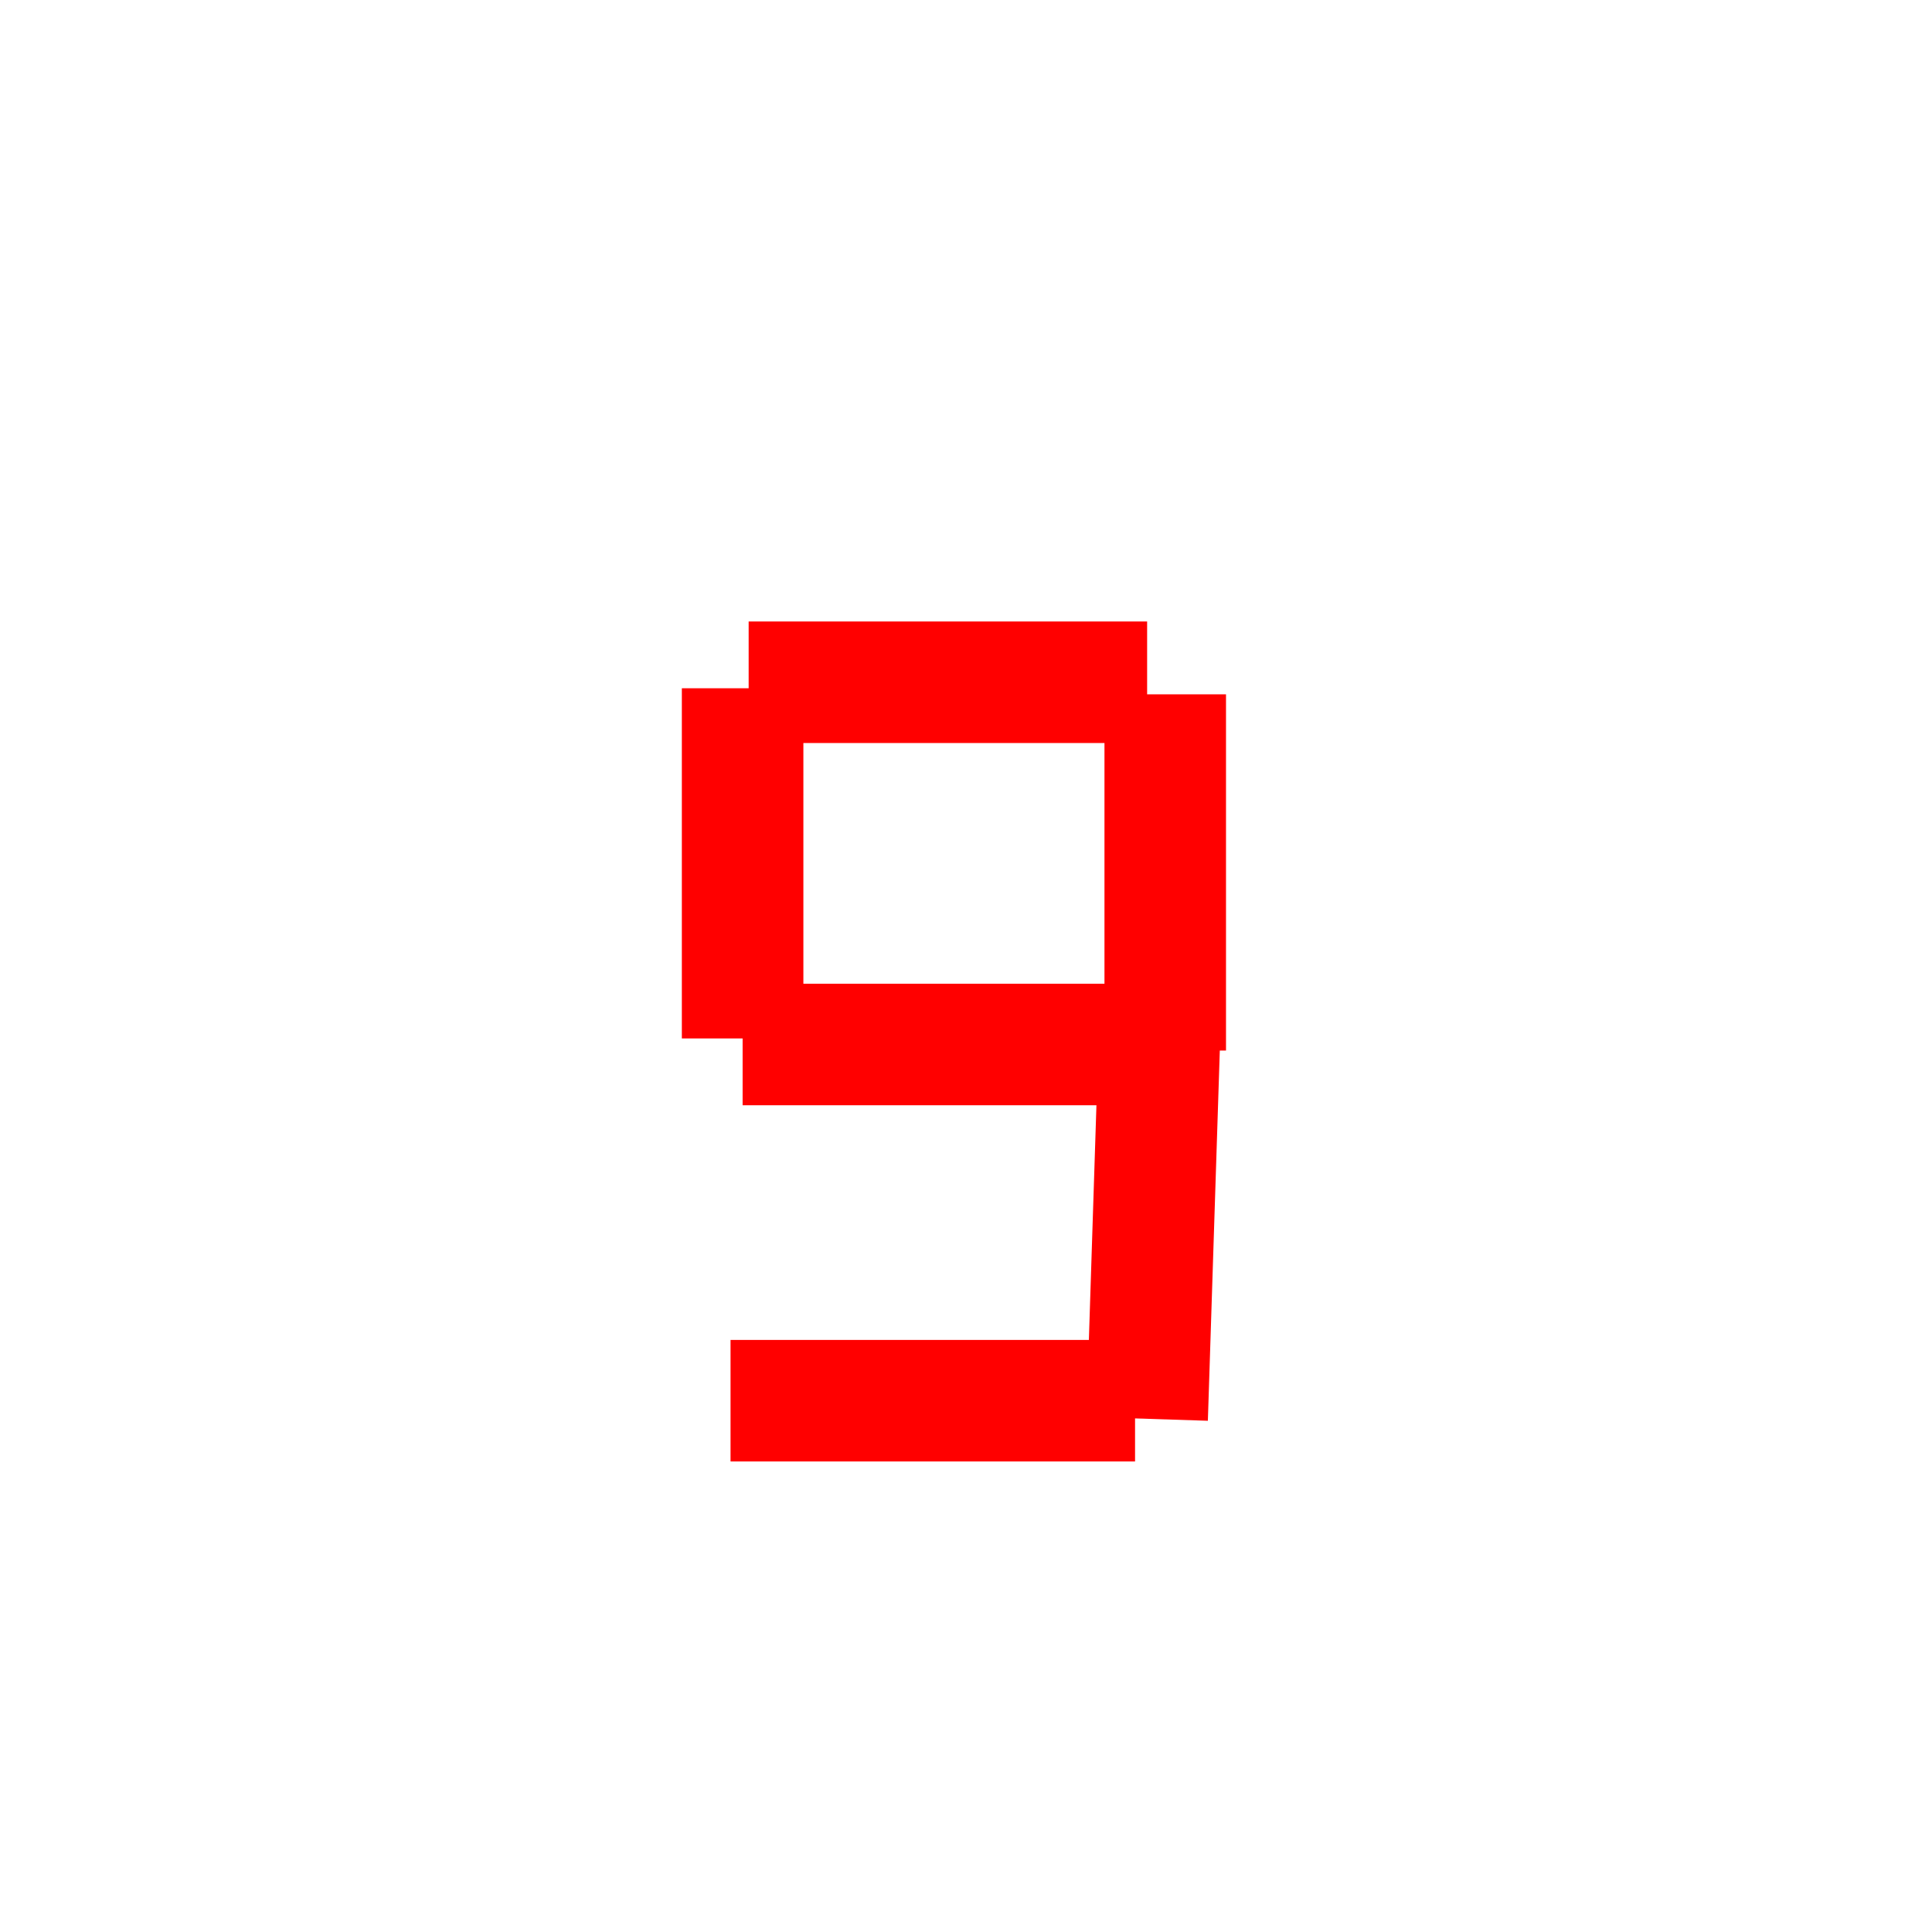 <?xml version="1.0" encoding="utf-8"?>
<!-- Generator: Adobe Illustrator 26.0.1, SVG Export Plug-In . SVG Version: 6.00 Build 0)  -->
<svg version="1.1" xmlns="http://www.w3.org/2000/svg" xmlns:xlink="http://www.w3.org/1999/xlink" x="0px" y="0px"
	 viewBox="0 0 32 32" style="enable-background:new 0 0 32 32;" xml:space="preserve">
<style type="text/css">
	.st0{display:none;}
	.st1{display:inline;}
	.st2{fill:#D8D8D8;}
	.st3{stroke:#FF0000;stroke-width:2.013;stroke-linejoin:round;stroke-miterlimit:10;}
</style>
<g id="Camada_1" class="st0">
	<g class="st1">
		<rect x="-21.5" y="-238.5" class="st2" width="124" height="862"/>
		<path d="M102-238v861H-21v-861H102 M103-239H-22v863h125V-239L103-239z"/>
	</g>
</g>
<g id="Camada_2">
	<g>
		<line class="st3" x1="12.3" y1="11.4" x2="12.3" y2="17.2"/>
		<line class="st3" x1="18.8" y1="23.2" x2="12.1" y2="23.2"/>
		<line class="st3" x1="18.9" y1="17.3" x2="12.3" y2="17.3"/>
		<line class="st3" x1="19" y1="11.3" x2="12.4" y2="11.3"/>
		<line class="st3" x1="19.2" y1="17.3" x2="19" y2="23.5"/>
		<line class="st3" x1="19.3" y1="11.5" x2="19.3" y2="17.4"/>
	</g>
</g>
</svg>
